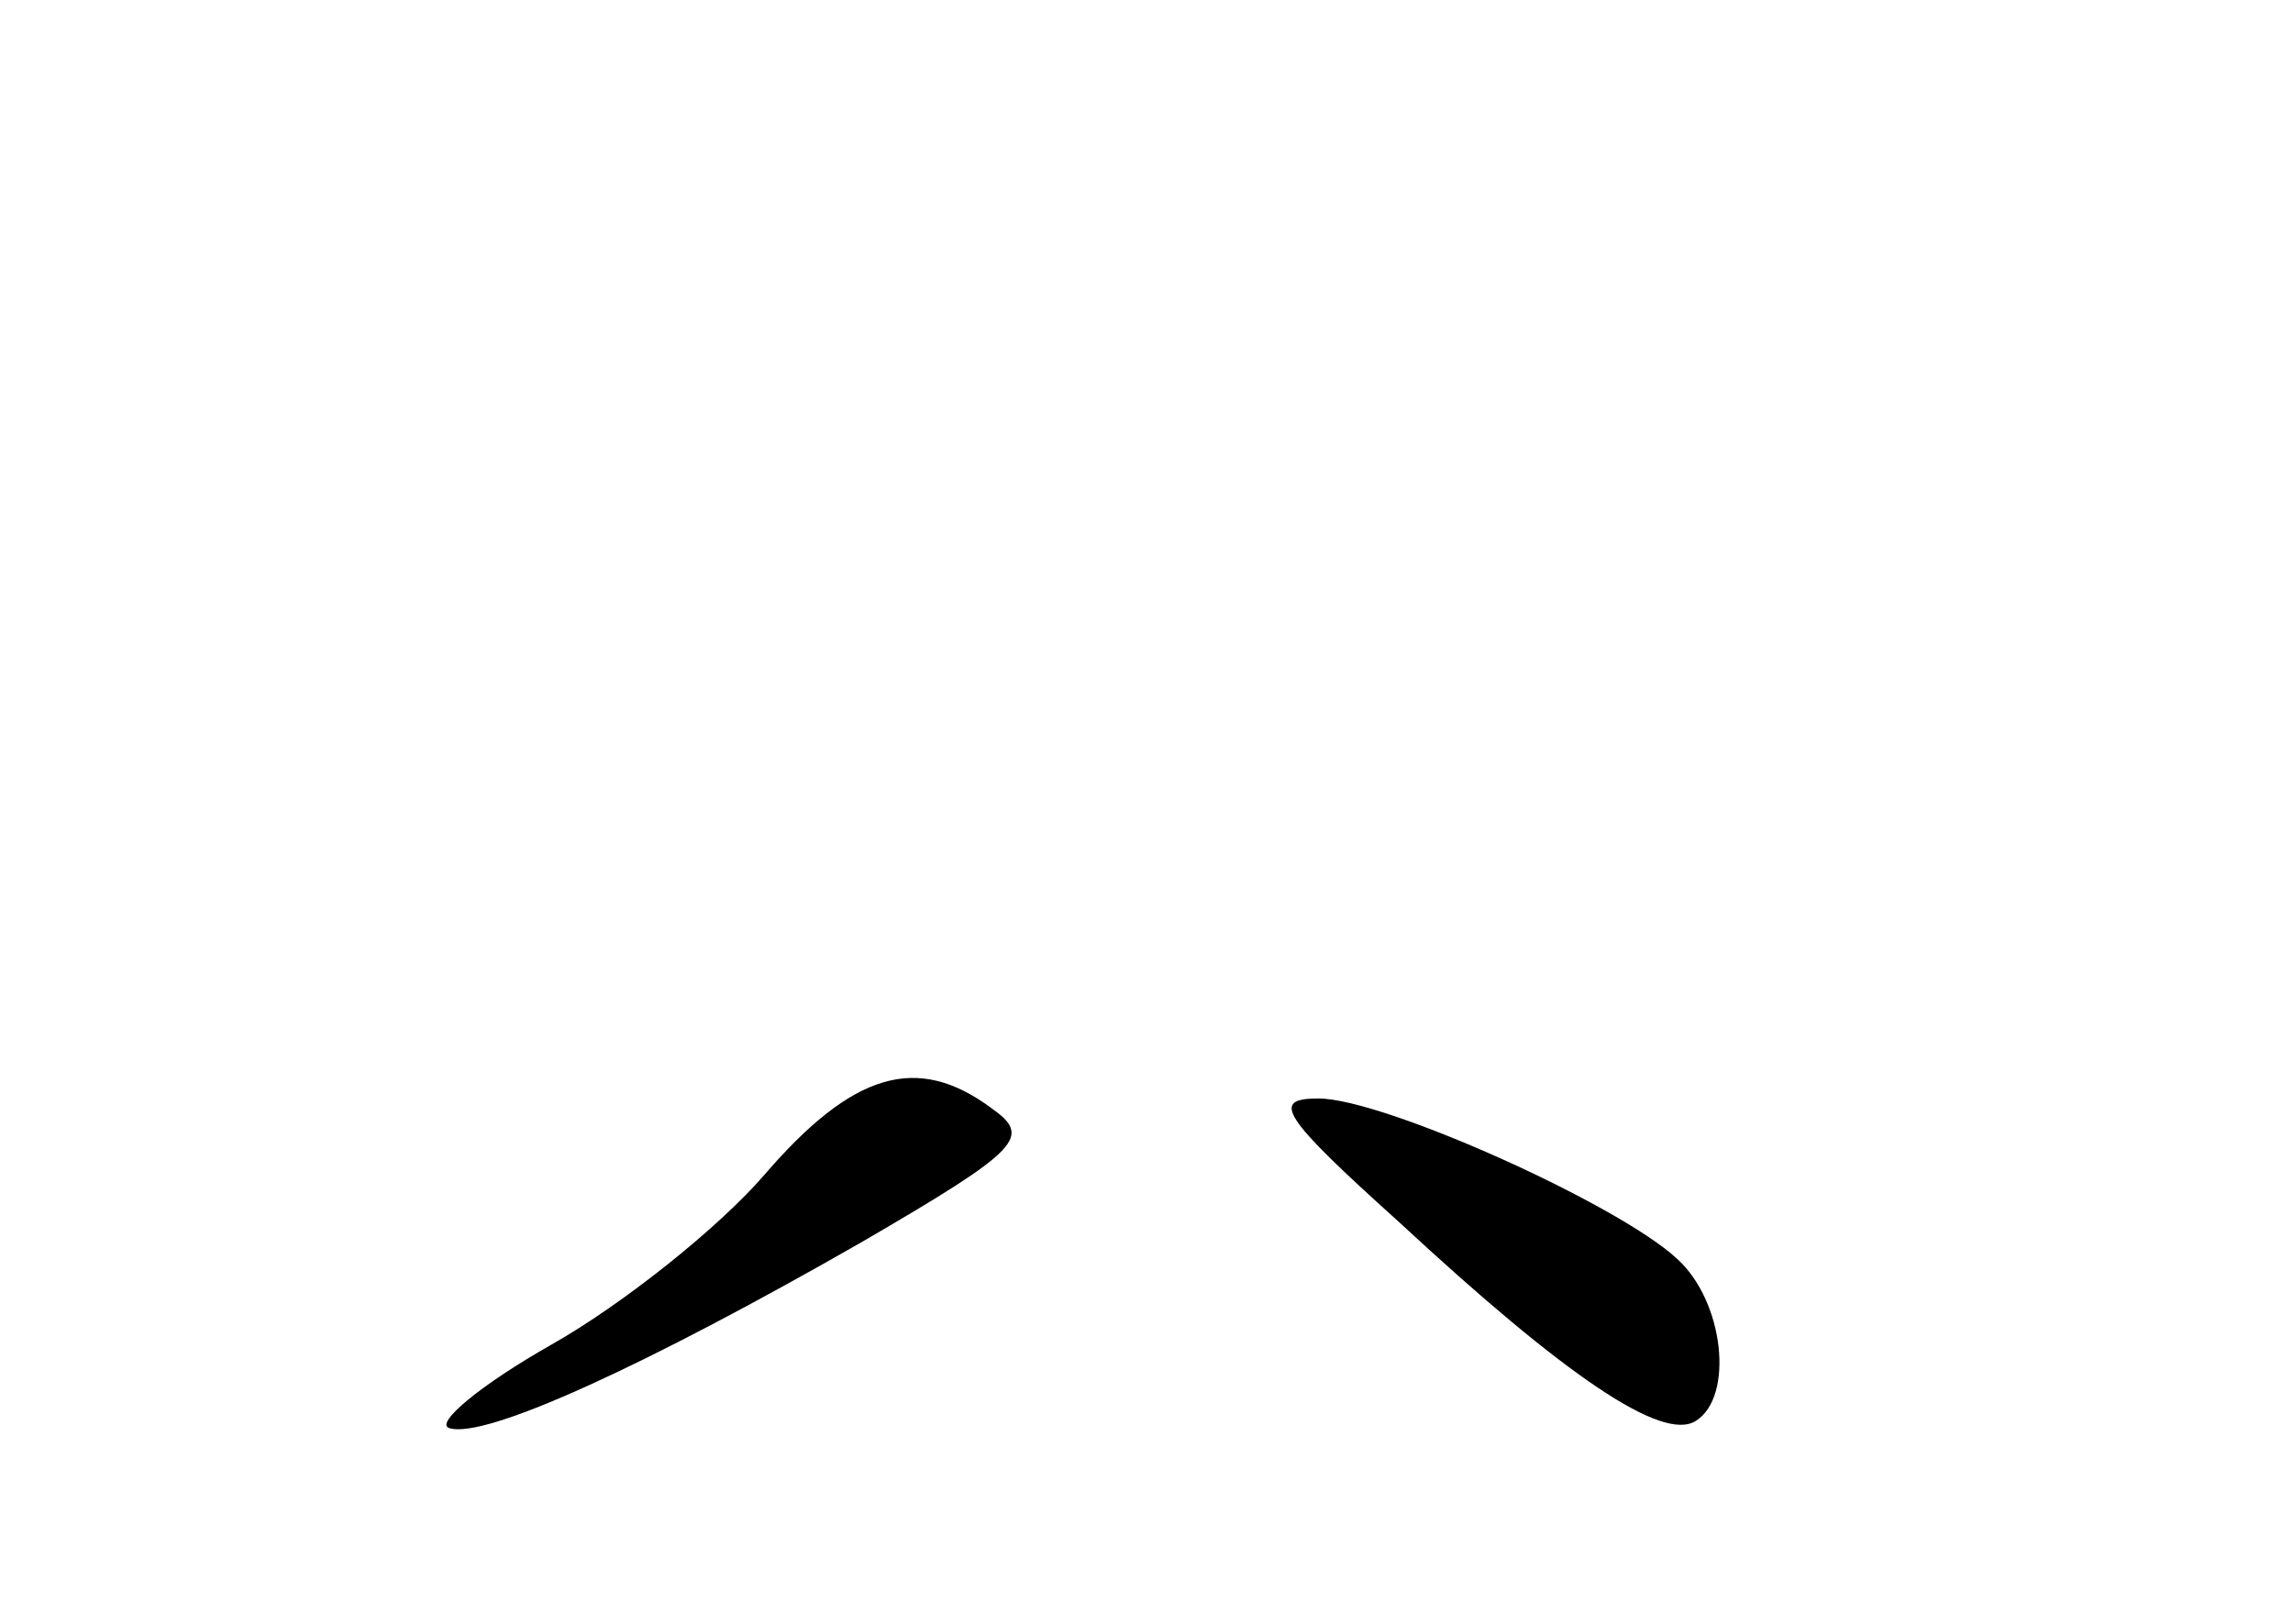 <?xml version="1.0" standalone="no"?>
<!DOCTYPE svg PUBLIC "-//W3C//DTD SVG 20010904//EN"
 "http://www.w3.org/TR/2001/REC-SVG-20010904/DTD/svg10.dtd">
<svg version="1.0" xmlns="http://www.w3.org/2000/svg"
 width="96pt" height="68pt" viewBox="0 0 96 68"
 preserveAspectRatio="xMidYMid meet">
<g transform="translate(0,68) scale(0.1,-0.1)"
fill="#000000" stroke="none">
<path d="M320 188 c-19 -22 -59 -54 -89 -71 -30 -17 -49 -33 -43 -35 15 -5 84
27 173 78 67 39 71 44 54 56 -31 23 -58 15 -95 -28z"/>
<path d="M586 168 c69 -64 110 -92 124 -83 16 10 12 50 -8 68 -25 23 -123 67
-150 67 -20 0 -16 -7 34 -52z"/>
</g>
</svg>
